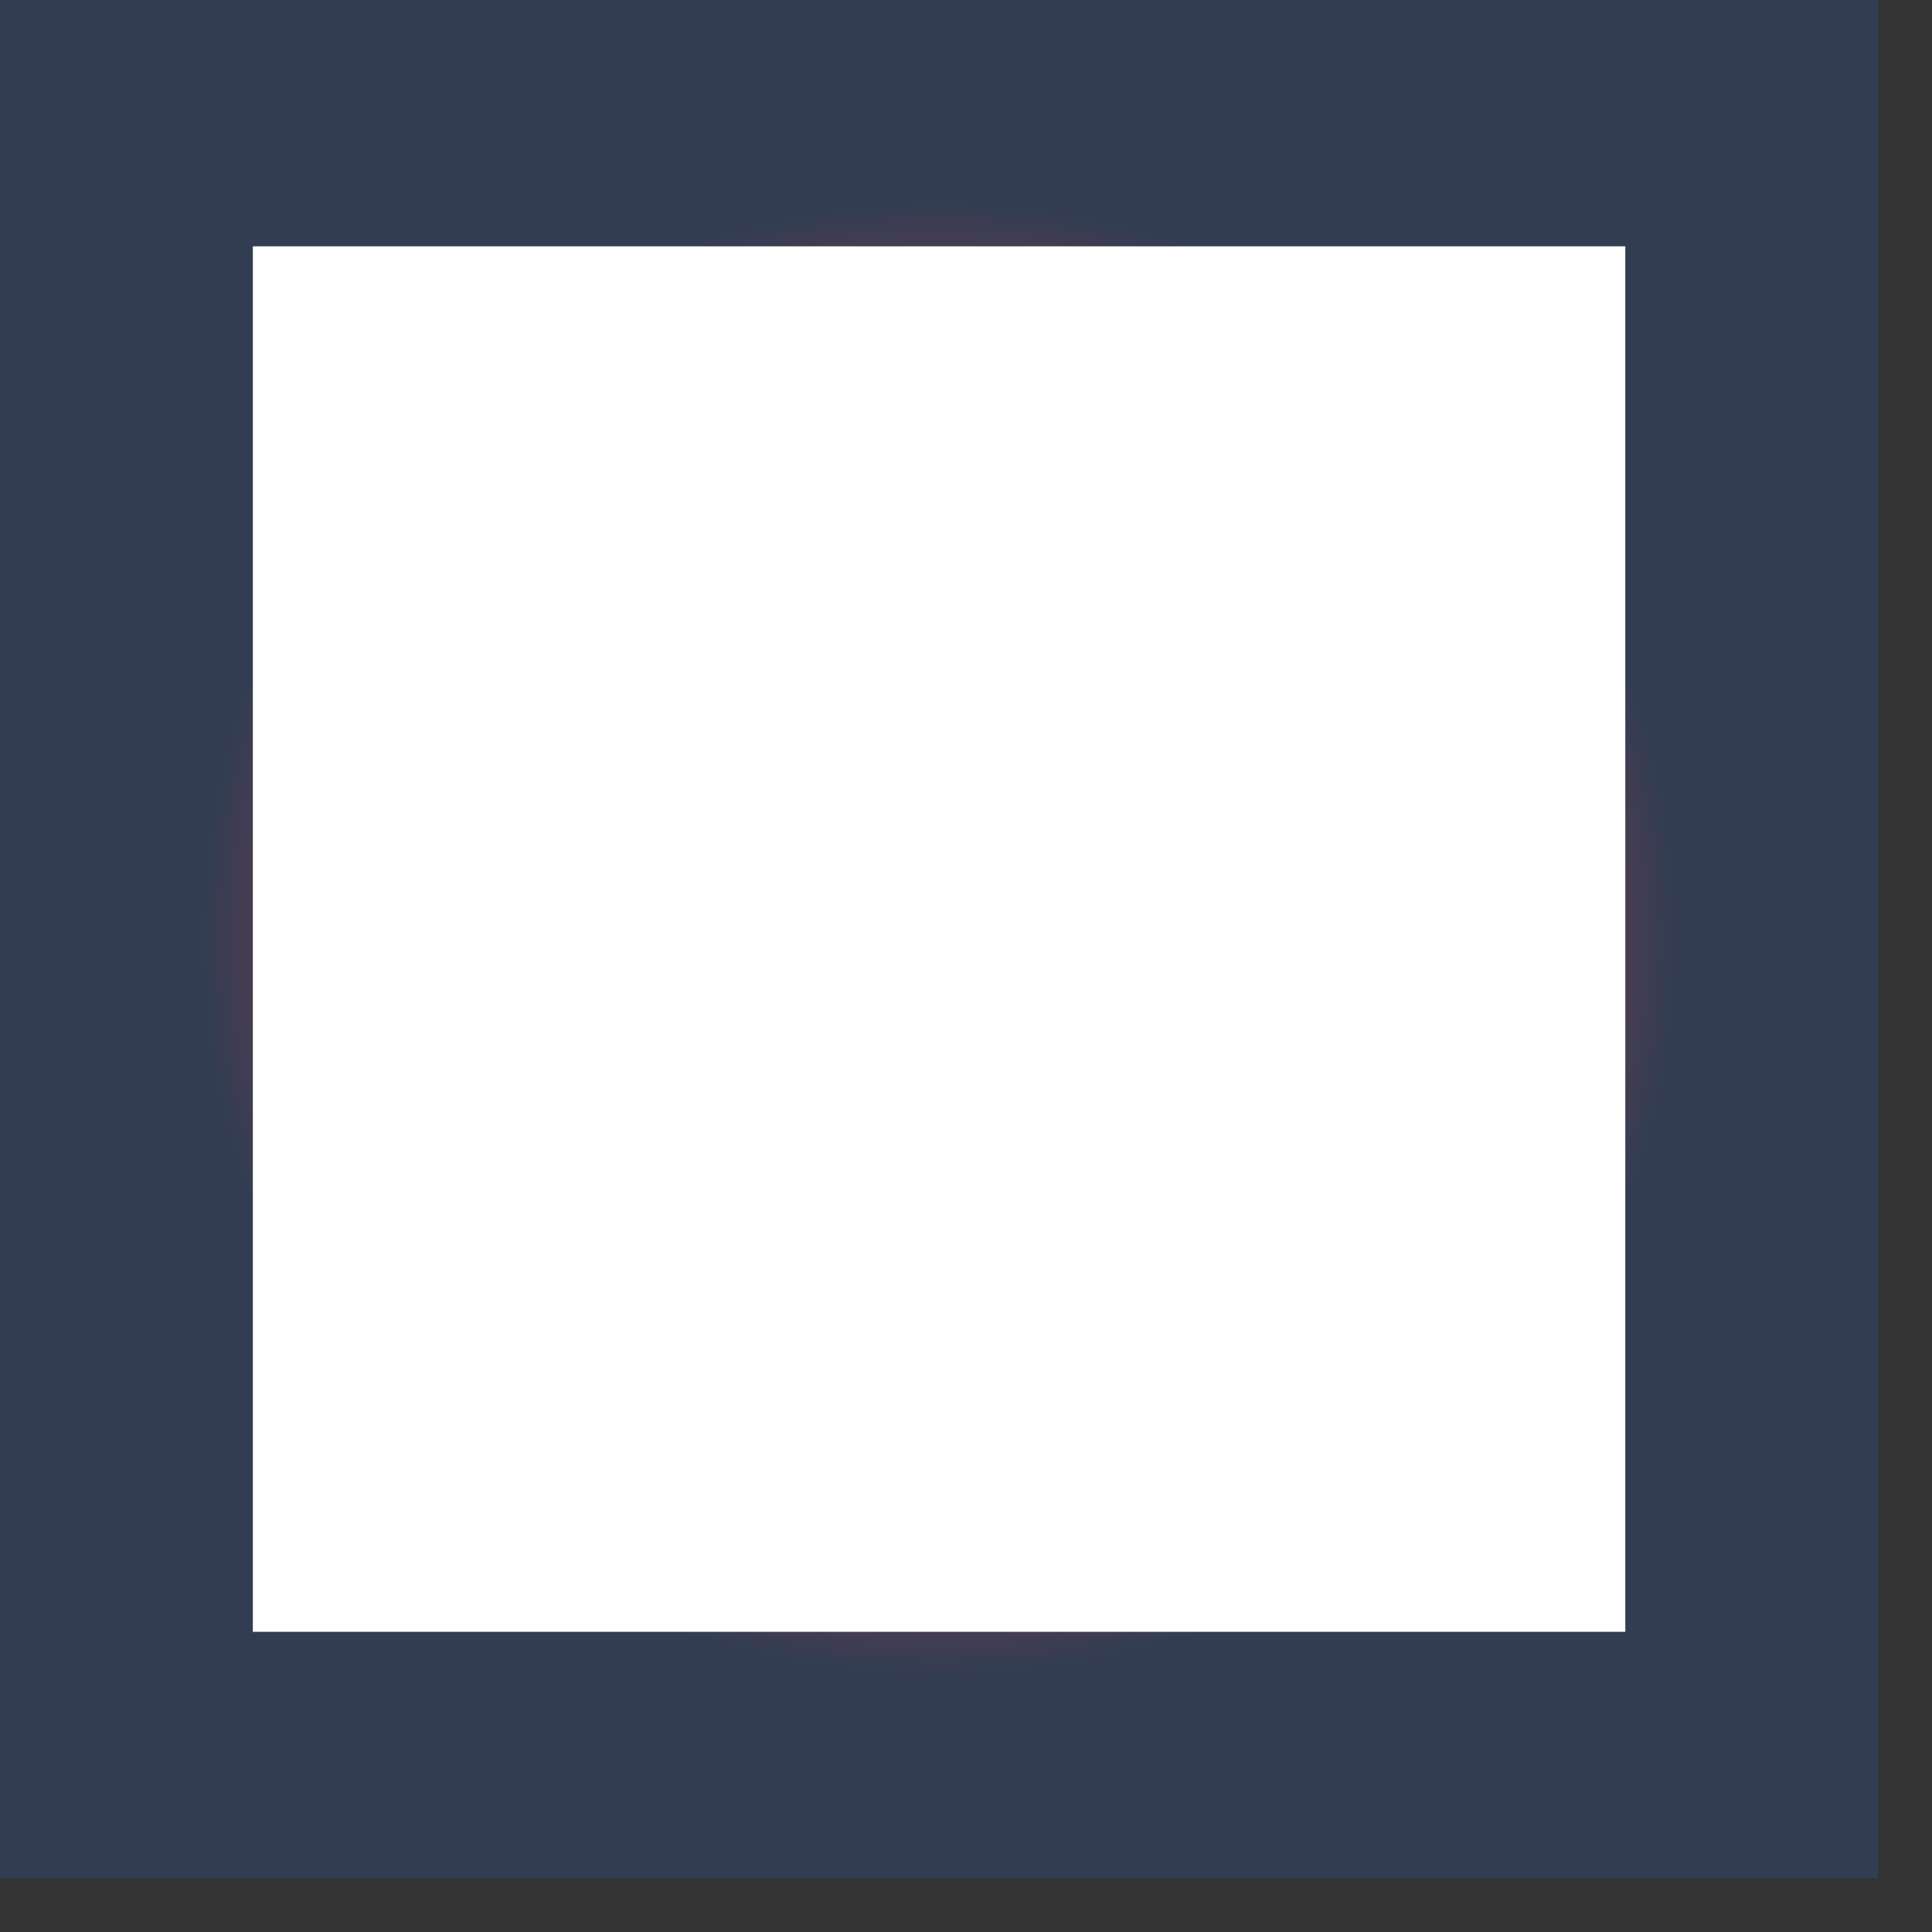 <svg width="24" height="24" viewBox="0 0 24 24" fill="none" xmlns="http://www.w3.org/2000/svg">
<rect x="0" y="0" width="24" height="24" fill="#333333" stroke="none"/>
<rect width="23.33" height="23.33" fill="url(#paint0_angular)"/>
<rect x="3.141" y="3.06" width="17.049" height="17.211" fill="white"/>
<defs>
<radialGradient id="paint0_angular" cx="0" cy="0" r="1" gradientUnits="userSpaceOnUse" gradientTransform="translate(11.665 11.665) rotate(90) scale(11.665)">
<stop offset="0.289" stop-color="#EF4152"/>
<stop offset="0.786" stop-color="#333D52"/>
</radialGradient>
</defs>
</svg>
